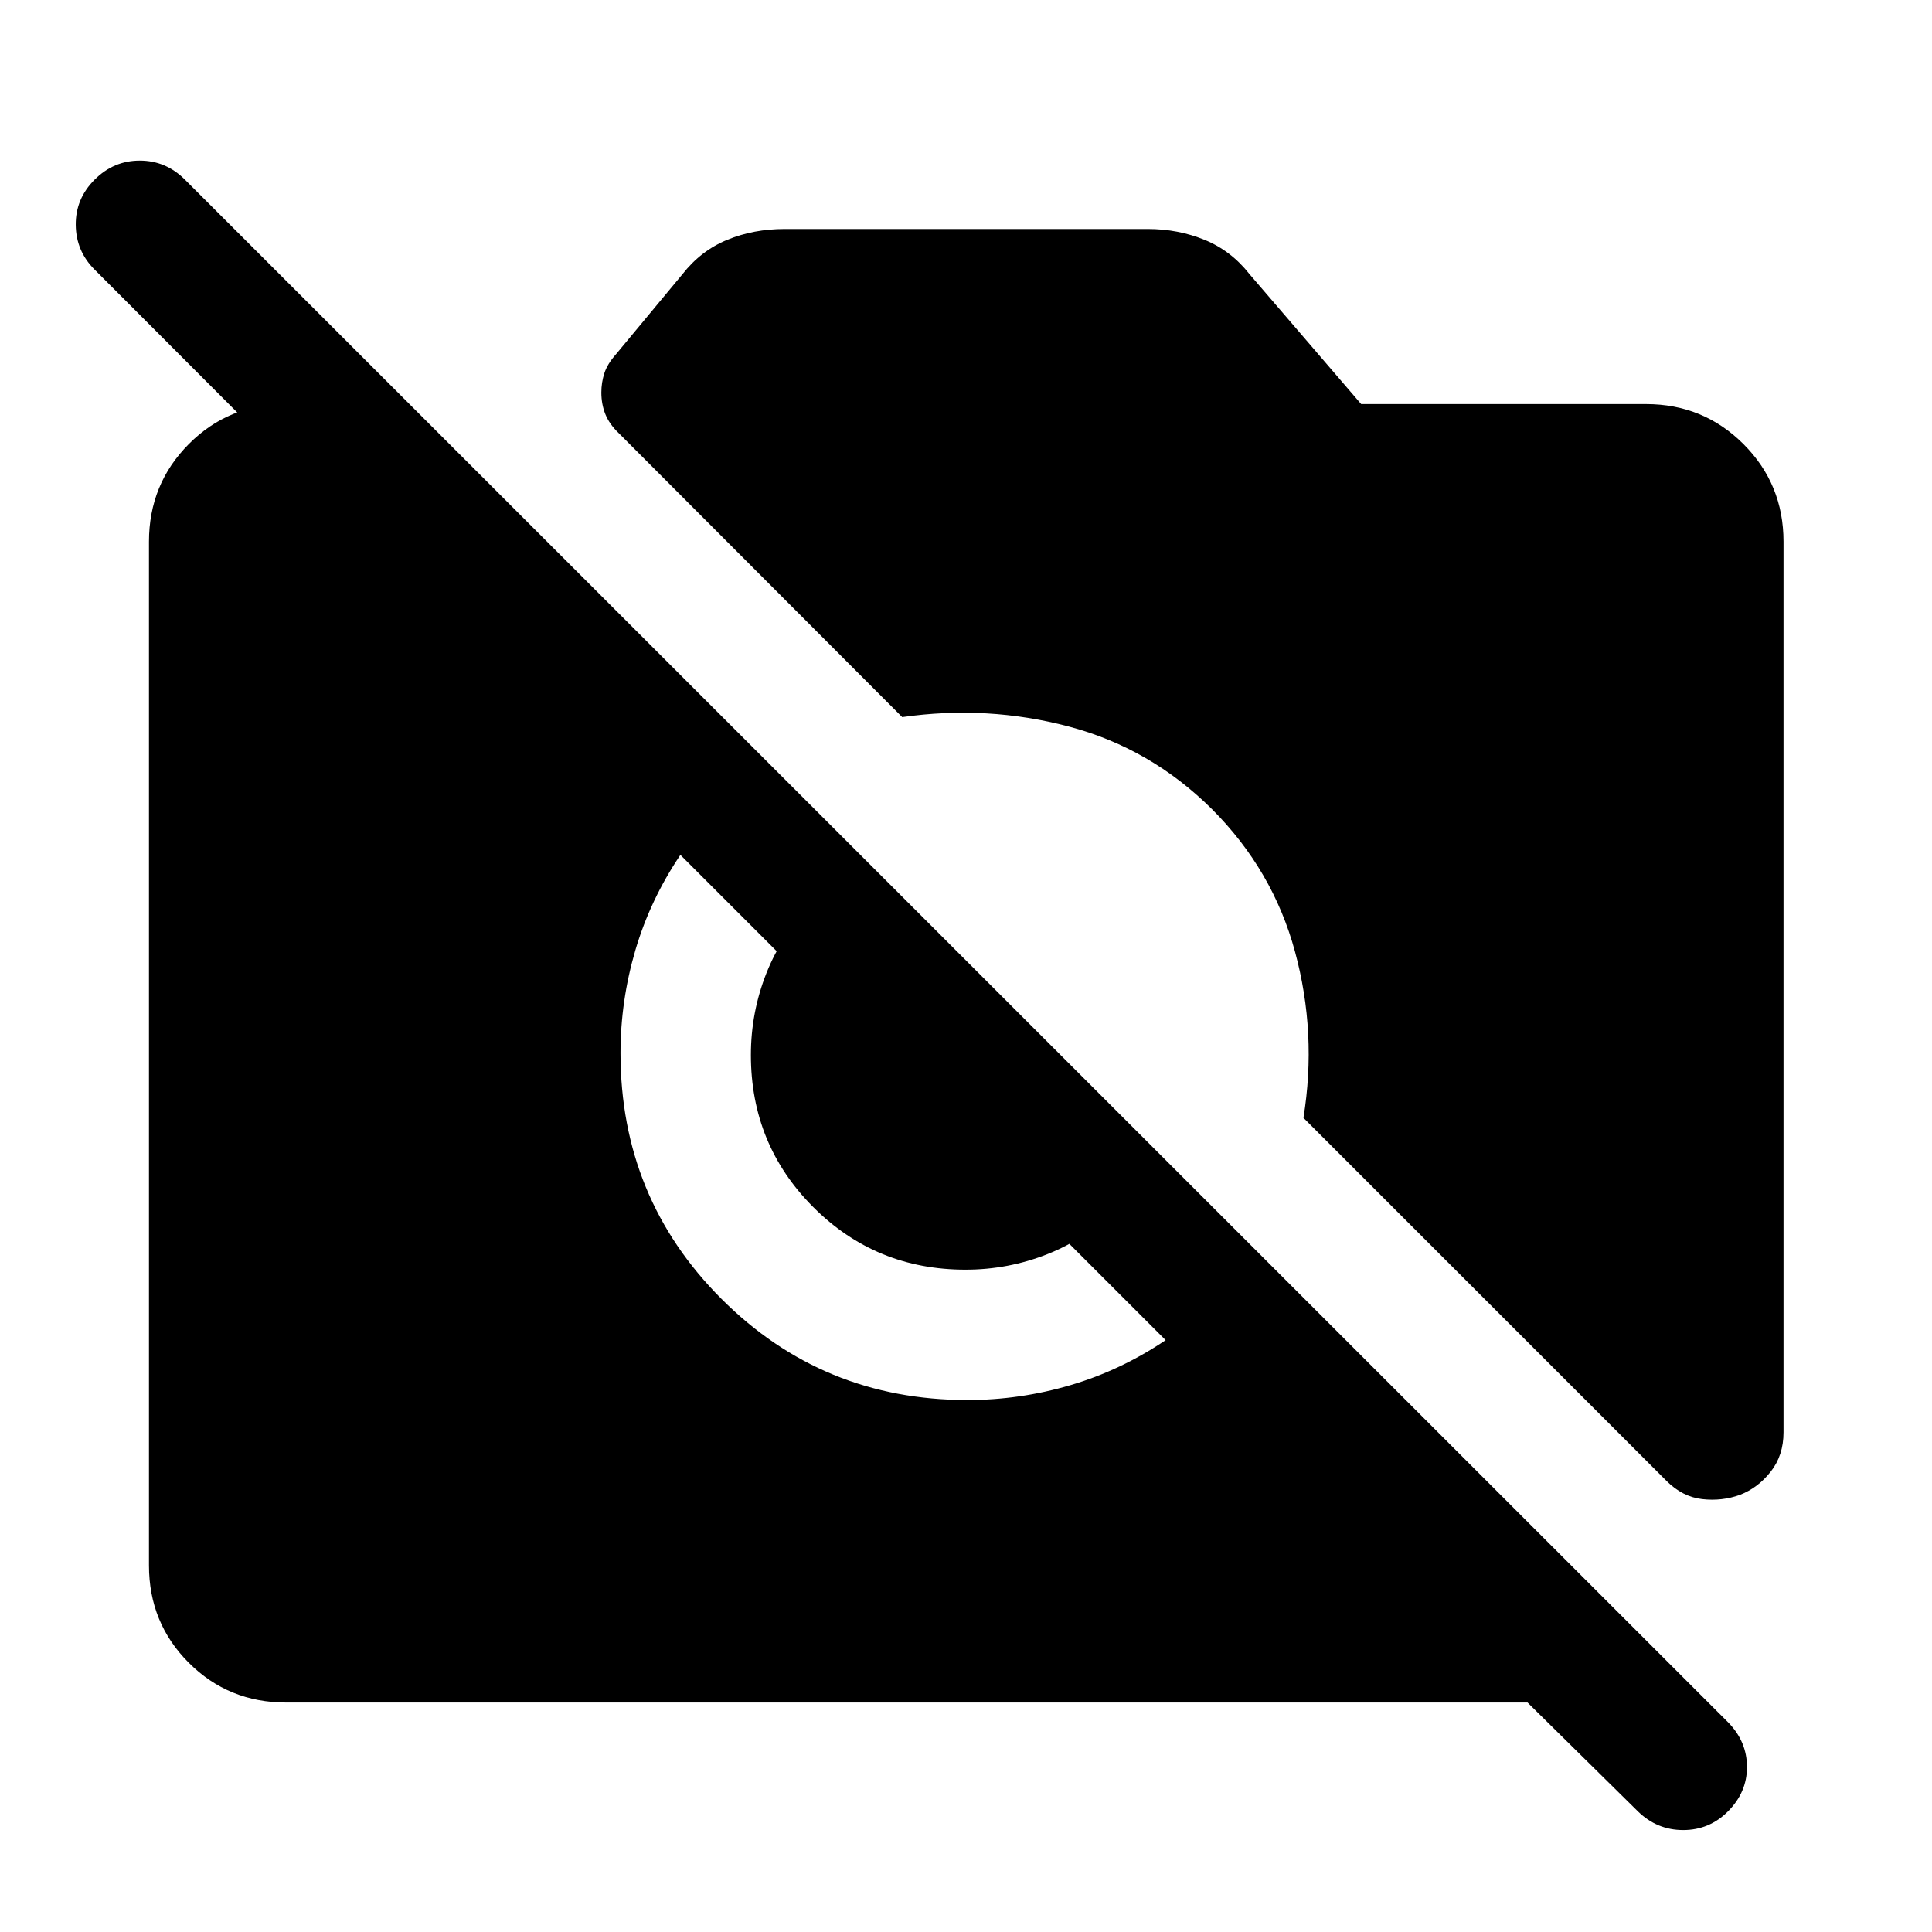 <svg xmlns="http://www.w3.org/2000/svg" width="48" height="48" viewBox="0 -960 960 960"><path d="m813.913-59.891-54.891-54.131h-616.87q-28.587 0-48.359-19.771-19.771-19.772-19.771-48.359v-508.696q0-28.587 19.771-48.478 19.772-19.892 48.359-19.892h59.587v88.153L47-826.043q-9.24-9.24-9.359-22.218-.12-12.978 9.359-22.456 9.478-9.479 22.457-9.479 12.978 0 22.456 9.479l766.913 766.674q9.239 9.478 9.239 22.076 0 12.597-9.478 22.076-9.239 9.239-22.217 9.239-12.979 0-22.457-9.24Zm50.674-157.327q-8.957 3.24-18.772 2.12-9.815-1.12-17.772-9.076l-180.369-180.37q6.804-42.043-4.196-82.586-11-40.544-41.282-70.827-30.522-30.282-71.066-41.021-40.543-10.739-82.826-4.696L307.565-744.652q-4.761-4.522-6.761-9.522t-2-10.761q0-5 1.5-9.62 1.5-4.619 5.739-9.38l33.087-39.848q9.196-11.717 22.272-17.076 13.076-5.359 28.511-5.359h180.413q14.957 0 28.152 5.359 13.196 5.359 22.392 17.076l55.478 64.565h141.5q28.587 0 48.478 19.892 19.892 19.891 19.892 48.478v442.565q0 11.435-6.337 19.511-6.337 8.076-15.294 11.554Zm-383.87-47.108q26 0 51.12-7.38 25.12-7.381 47.359-22.381L338.087-535.196q-15 22.239-22.381 47.359-7.38 25.12-7.38 51.12 0 71.956 50.217 122.174 50.218 50.217 122.174 50.217Zm-.956-64.783q-44.565 0-75.609-31.043-31.043-31.044-31.043-75.609 0-21.282 7.761-40.804 7.76-19.522 23.282-35.044l151.457 151.457q-15.522 15.522-35.044 23.282-19.522 7.761-40.804 7.761Z"/></svg>